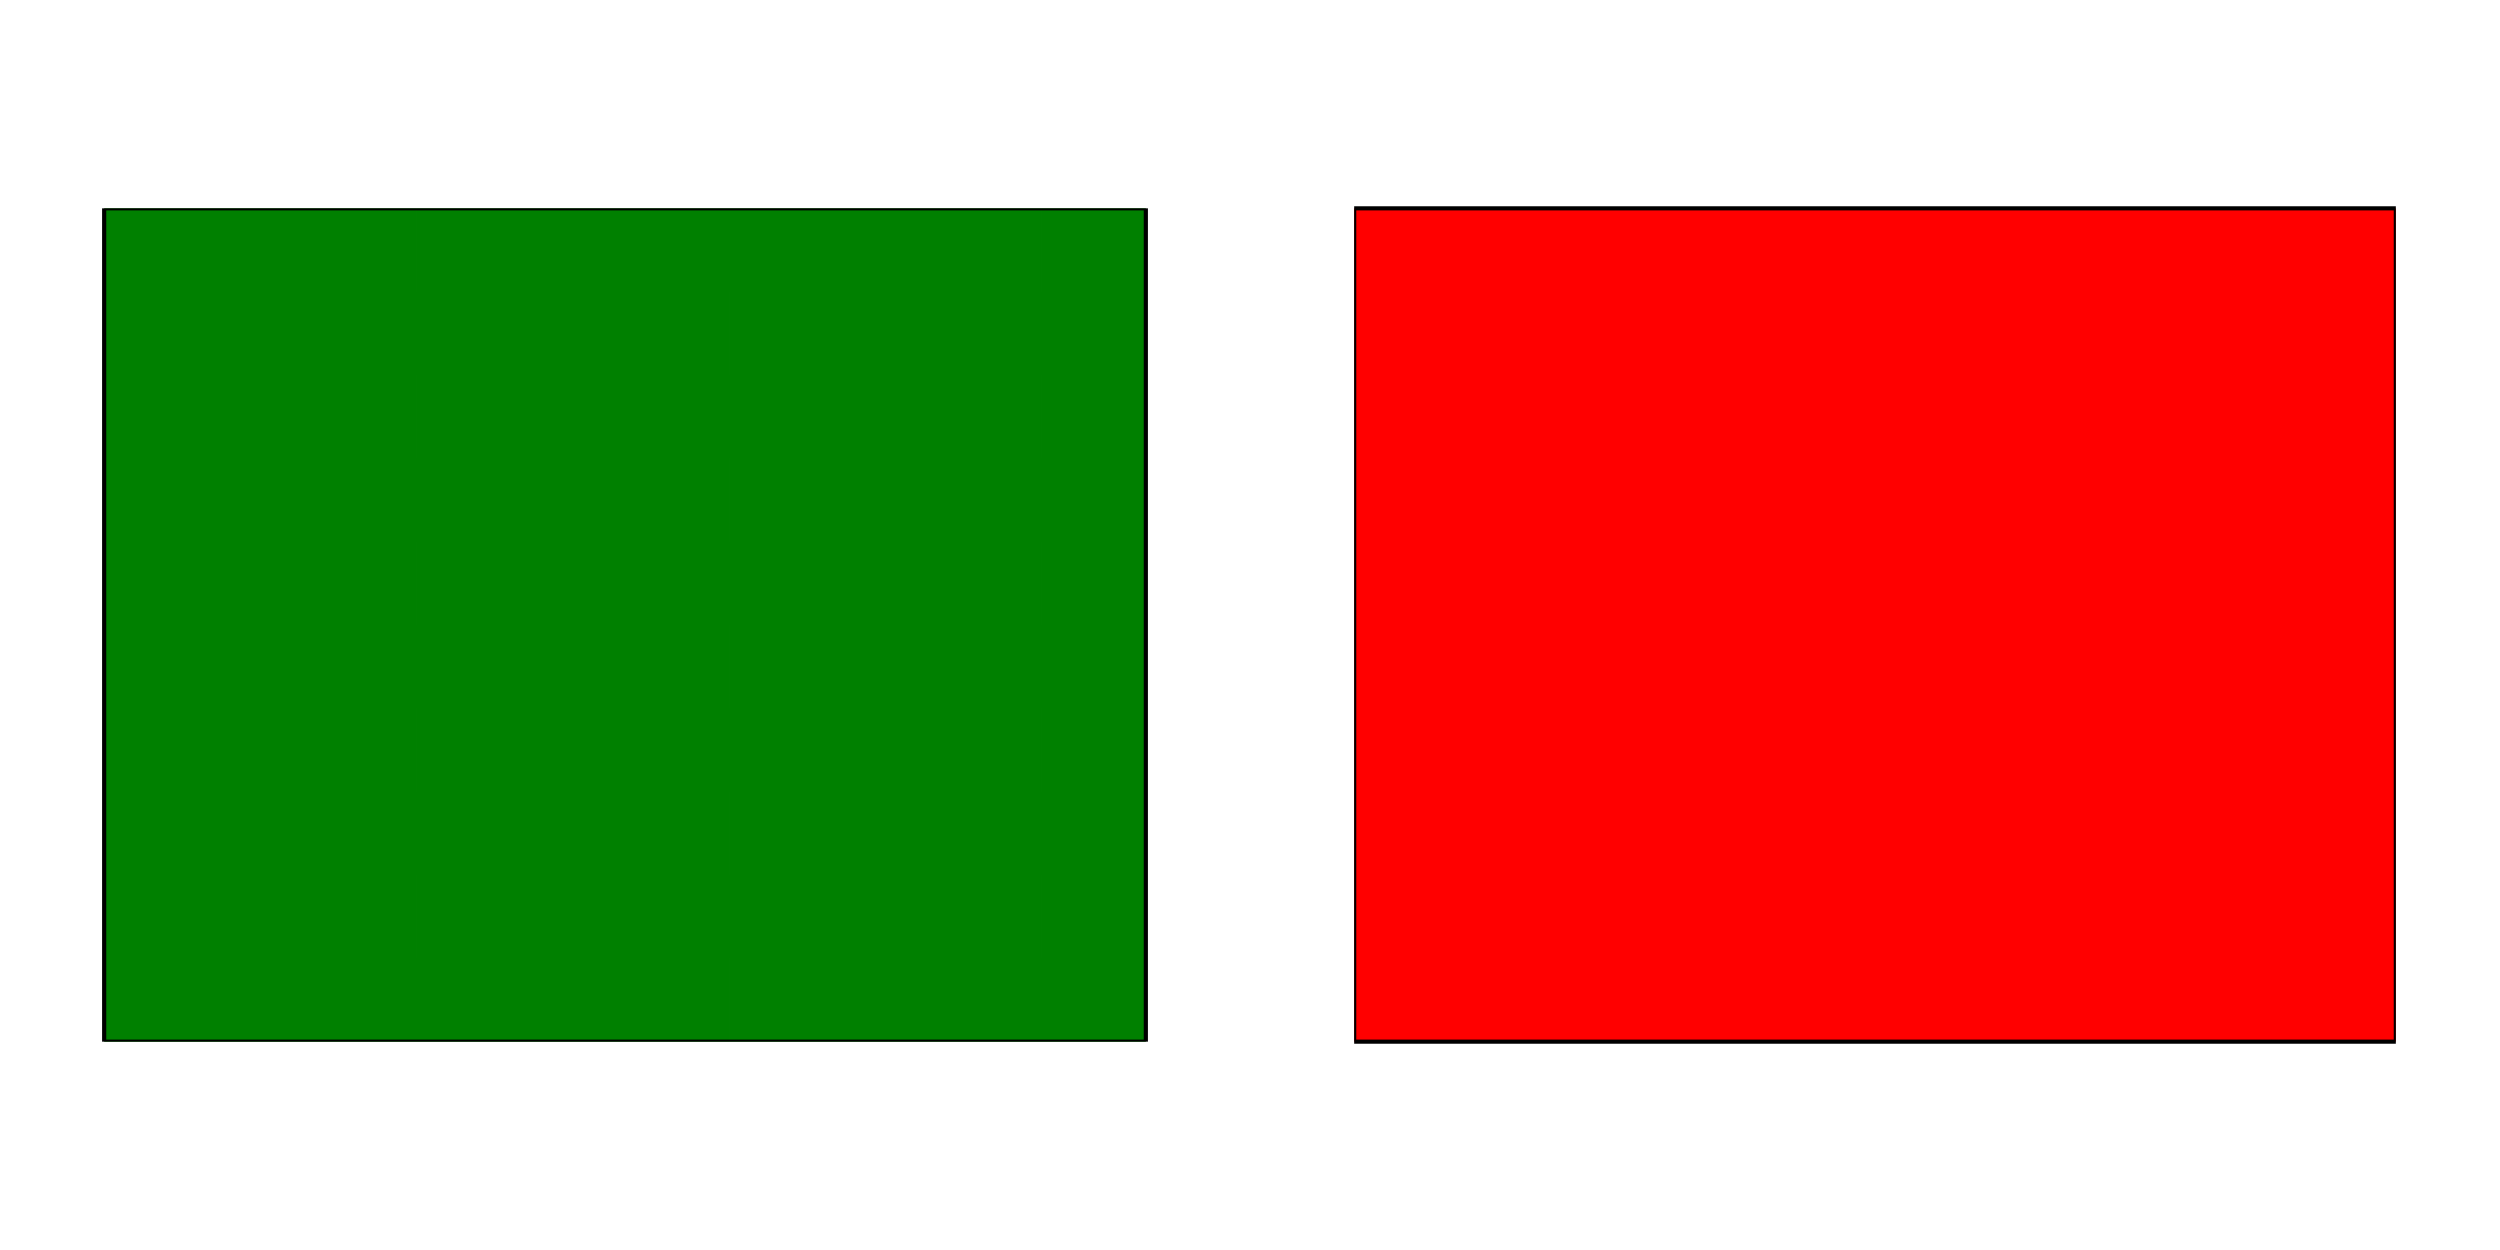 <?xml version="1.0" encoding="utf-8" ?>
<svg baseProfile="full" height="300" version="1.1" width="600" 
    xmlns="http://www.w3.org/2000/svg" 
    xmlns:ev="http://www.w3.org/2001/xml-events" 
    xmlns:xlink="http://www.w3.org/1999/xlink">
    <defs>
        <clipPath id="chequerboard_across_clip" clipPathUnits="objectBoundingBox">
            <rect x="-0.1" y="0" width="0.2" height="0.1">
                <animate attributeName="width" begin="indefinite" dur="1s" from="0.2" to="0" id="chequerboard_across" fill="freeze" />
            </rect>
            <rect x="0.1" y="0" width="0.2" height="0.1">
                <animate attributeName="width" begin="chequerboard_across.begin" dur="1s" from="0.2" to="0" fill="freeze" />
            </rect>
            <rect x="0.3" y="0" width="0.2" height="0.1">
                <animate attributeName="width" begin="chequerboard_across.begin" dur="1s" from="0.2" to="0" fill="freeze" />
            </rect>
            <rect x="0.5" y="0" width="0.2" height="0.1">
                <animate attributeName="width" begin="chequerboard_across.begin" dur="1s" from="0.2" to="0" fill="freeze" />
            </rect>
            <rect x="0.7" y="0" width="0.2" height="0.1">
                <animate attributeName="width" begin="chequerboard_across.begin" dur="1s" from="0.2" to="0" fill="freeze" />
            </rect>
            <rect x="0.9" y="0" width="0.2" height="0.1">
                <animate attributeName="width" begin="chequerboard_across.begin" dur="1s" from="0.2" to="0" fill="freeze" />
            </rect>
            <rect x="-0.01" y="0.1" width="0.21" height="0.1">
                <animate attributeName="width" begin="chequerboard_across.begin" dur="1s" from="0.2" to="0" fill="freeze" />
            </rect>
            <rect x="0.2" y="0.1" width="0.2" height="0.1">
                <animate attributeName="width" begin="chequerboard_across.begin" dur="1s" from="0.2" to="0" fill="freeze" />
            </rect>
            <rect x="0.4" y="0.1" width="0.2" height="0.1">
                <animate attributeName="width" begin="chequerboard_across.begin" dur="1s" from="0.2" to="0" fill="freeze" />
            </rect>
            <rect x="0.6" y="0.1" width="0.2" height="0.1">
                <animate attributeName="width" begin="chequerboard_across.begin" dur="1s" from="0.2" to="0" fill="freeze" />
            </rect>
            <rect x="0.8" y="0.1" width="0.21" height="0.1">
                <animate attributeName="width" begin="chequerboard_across.begin" dur="1s" from="0.21" to="0" fill="freeze" />
            </rect>

            <rect x="-0.1" y="0.2" width="0.2" height="0.1">
                <animate attributeName="width" begin="chequerboard_across.begin" dur="1s" from="0.2" to="0" fill="freeze" />
            </rect>
            <rect x="0.1" y="0.2" width="0.2" height="0.1">
                <animate attributeName="width" begin="chequerboard_across.begin" dur="1s" from="0.2" to="0" fill="freeze" />
            </rect>
            <rect x="0.3" y="0.2" width="0.2" height="0.1">
                <animate attributeName="width" begin="chequerboard_across.begin" dur="1s" from="0.2" to="0" fill="freeze" />
            </rect>
            <rect x="0.5" y="0.2" width="0.2" height="0.1">
                <animate attributeName="width" begin="chequerboard_across.begin" dur="1s" from="0.2" to="0" fill="freeze" />
            </rect>
            <rect x="0.7" y="0.2" width="0.2" height="0.1">
                <animate attributeName="width" begin="chequerboard_across.begin" dur="1s" from="0.2" to="0" fill="freeze" />
            </rect>
            <rect x="0.9" y="0.2" width="0.2" height="0.1">
                <animate attributeName="width" begin="chequerboard_across.begin" dur="1s" from="0.2" to="0" fill="freeze" />
            </rect>
            <rect x="-0.01" y="0.3" width="0.21" height="0.1">
                <animate attributeName="width" begin="chequerboard_across.begin" dur="1s" from="0.21" to="0" fill="freeze" />
            </rect>
            <rect x="0.2" y="0.3" width="0.2" height="0.1">
                <animate attributeName="width" begin="chequerboard_across.begin" dur="1s" from="0.2" to="0" fill="freeze" />
            </rect>
            <rect x="0.4" y="0.3" width="0.2" height="0.1">
                <animate attributeName="width" begin="chequerboard_across.begin" dur="1s" from="0.2" to="0" fill="freeze" />
            </rect>
            <rect x="0.6" y="0.3" width="0.2" height="0.1">
                <animate attributeName="width" begin="chequerboard_across.begin" dur="1s" from="0.2" to="0" fill="freeze" />
            </rect>
            <rect x="0.8" y="0.3" width="0.21" height="0.1">
                <animate attributeName="width" begin="chequerboard_across.begin" dur="1s" from="0.21" to="0" fill="freeze" />
            </rect>

            <rect x="-0.1" y="0.4" width="0.2" height="0.1">
                <animate attributeName="width" begin="chequerboard_across.begin" dur="1s" from="0.2" to="0" fill="freeze" />
            </rect>
            <rect x="0.1" y="0.4" width="0.2" height="0.1">
                <animate attributeName="width" begin="chequerboard_across.begin" dur="1s" from="0.2" to="0" fill="freeze" />
            </rect>
            <rect x="0.3" y="0.4" width="0.2" height="0.1">
                <animate attributeName="width" begin="chequerboard_across.begin" dur="1s" from="0.2" to="0" fill="freeze" />
            </rect>
            <rect x="0.5" y="0.4" width="0.2" height="0.1">
                <animate attributeName="width" begin="chequerboard_across.begin" dur="1s" from="0.2" to="0" fill="freeze" />
            </rect>
            <rect x="0.7" y="0.4" width="0.2" height="0.1">
                <animate attributeName="width" begin="chequerboard_across.begin" dur="1s" from="0.2" to="0" fill="freeze" />
            </rect>
            <rect x="0.9" y="0.4" width="0.2" height="0.1">
                <animate attributeName="width" begin="chequerboard_across.begin" dur="1s" from="0.2" to="0" fill="freeze" />
            </rect>
            <rect x="-0.01" y="0.5" width="0.21" height="0.1">
                <animate attributeName="width" begin="chequerboard_across.begin" dur="1s" from="0.21" to="0" fill="freeze" />
            </rect>
            <rect x="0.2" y="0.5" width="0.2" height="0.1">
                <animate attributeName="width" begin="chequerboard_across.begin" dur="1s" from="0.2" to="0" fill="freeze" />
            </rect>
            <rect x="0.4" y="0.5" width="0.2" height="0.1">
                <animate attributeName="width" begin="chequerboard_across.begin" dur="1s" from="0.2" to="0" fill="freeze" />
            </rect>
            <rect x="0.6" y="0.5" width="0.2" height="0.1">
                <animate attributeName="width" begin="chequerboard_across.begin" dur="1s" from="0.2" to="0" fill="freeze" />
            </rect>
            <rect x="0.8" y="0.5" width="0.21" height="0.1">
                <animate attributeName="width" begin="chequerboard_across.begin" dur="1s" from="0.21" to="0" fill="freeze" />
            </rect>

            <rect x="-0.1" y="0.6" width="0.2" height="0.1">
                <animate attributeName="width" begin="chequerboard_across.begin" dur="1s" from="0.2" to="0" fill="freeze" />
            </rect>
            <rect x="0.1" y="0.6" width="0.2" height="0.1">
                <animate attributeName="width" begin="chequerboard_across.begin" dur="1s" from="0.2" to="0" fill="freeze" />
            </rect>
            <rect x="0.3" y="0.6" width="0.2" height="0.1">
                <animate attributeName="width" begin="chequerboard_across.begin" dur="1s" from="0.2" to="0" fill="freeze" />
            </rect>
            <rect x="0.5" y="0.6" width="0.2" height="0.1">
                <animate attributeName="width" begin="chequerboard_across.begin" dur="1s" from="0.2" to="0" fill="freeze" />
            </rect>
            <rect x="0.7" y="0.6" width="0.2" height="0.1">
                <animate attributeName="width" begin="chequerboard_across.begin" dur="1s" from="0.2" to="0" fill="freeze" />
            </rect>
            <rect x="0.9" y="0.6" width="0.2" height="0.1">
                <animate attributeName="width" begin="chequerboard_across.begin" dur="1s" from="0.2" to="0" fill="freeze" />
            </rect>
            <rect x="-0.01" y="0.7" width="0.21" height="0.1">
                <animate attributeName="width" begin="chequerboard_across.begin" dur="1s" from="0.21" to="0" fill="freeze" />
            </rect>
            <rect x="0.2" y="0.7" width="0.2" height="0.1">
                <animate attributeName="width" begin="chequerboard_across.begin" dur="1s" from="0.2" to="0" fill="freeze" />
            </rect>
            <rect x="0.4" y="0.7" width="0.2" height="0.1">
                <animate attributeName="width" begin="chequerboard_across.begin" dur="1s" from="0.2" to="0" fill="freeze" />
            </rect>
            <rect x="0.6" y="0.7" width="0.2" height="0.1">
                <animate attributeName="width" begin="chequerboard_across.begin" dur="1s" from="0.2" to="0" fill="freeze" />
            </rect>
            <rect x="0.8" y="0.7" width="0.21" height="0.1">
                <animate attributeName="width" begin="chequerboard_across.begin" dur="1s" from="0.21" to="0" fill="freeze" />
            </rect>

            <rect x="-0.1" y="0.8" width="0.2" height="0.1">
                <animate attributeName="width" begin="chequerboard_across.begin" dur="1s" from="0.2" to="0" fill="freeze" />
            </rect>
            <rect x="0.1" y="0.8" width="0.2" height="0.1">
                <animate attributeName="width" begin="chequerboard_across.begin" dur="1s" from="0.2" to="0" fill="freeze" />
            </rect>
            <rect x="0.3" y="0.8" width="0.2" height="0.1">
                <animate attributeName="width" begin="chequerboard_across.begin" dur="1s" from="0.2" to="0" fill="freeze" />
            </rect>
            <rect x="0.5" y="0.8" width="0.2" height="0.1">
                <animate attributeName="width" begin="chequerboard_across.begin" dur="1s" from="0.2" to="0" fill="freeze" />
            </rect>
            <rect x="0.7" y="0.8" width="0.2" height="0.1">
                <animate attributeName="width" begin="chequerboard_across.begin" dur="1s" from="0.2" to="0" fill="freeze" />
            </rect>
            <rect x="0.9" y="0.8" width="0.2" height="0.1">
                <animate attributeName="width" begin="chequerboard_across.begin" dur="1s" from="0.2" to="0" fill="freeze" />
            </rect>
            <rect x="-0.01" y="0.9" width="0.21" height="0.1">
                <animate attributeName="width" begin="chequerboard_across.begin" dur="1s" from="0.21" to="0" fill="freeze" />
            </rect>
            <rect x="0.2" y="0.9" width="0.2" height="0.1">
                <animate attributeName="width" begin="chequerboard_across.begin" dur="1s" from="0.2" to="0" fill="freeze" />
            </rect>
            <rect x="0.4" y="0.9" width="0.2" height="0.1">
                <animate attributeName="width" begin="chequerboard_across.begin" dur="1s" from="0.2" to="0" fill="freeze" />
            </rect>
            <rect x="0.6" y="0.9" width="0.2" height="0.1">
                <animate attributeName="width" begin="chequerboard_across.begin" dur="1s" from="0.2" to="0" fill="freeze" />
            </rect>
            <rect x="0.8" y="0.9" width="0.21" height="0.1">
                <animate attributeName="width" begin="chequerboard_across.begin" dur="1s" from="0.21" to="0" fill="freeze" />
            </rect>
        </clipPath>

        <clipPath id="chequerboard_downward_clip" clipPathUnits="objectBoundingBox">
            <rect x="0" y="-0.01" width="0.1" height="0.21">
                <animate attributeName="height" begin="indefinite" dur="1s" from="0.21" to="0" id="chequerboard_downward" fill="freeze" />
            </rect>
            <rect x="0" y="0.2" width="0.1" height="0.2">
                <animate attributeName="height" begin="chequerboard_downward.begin" dur="1s" from="0.2" to="0" fill="freeze" />
            </rect>
            <rect x="0" y="0.4" width="0.1" height="0.2">
                <animate attributeName="height" begin="chequerboard_downward.begin" dur="1s" from="0.2" to="0" fill="freeze" />
            </rect>
            <rect x="0" y="0.6" width="0.1" height="0.2">
                <animate attributeName="height" begin="chequerboard_downward.begin" dur="1s" from="0.2" to="0" fill="freeze" />
            </rect>
            <rect x="0" y="0.8" width="0.1" height="0.21">
                <animate attributeName="height" begin="chequerboard_downward.begin" dur="1s" from="0.21" to="0" fill="freeze" />
            </rect>
            <rect x="0.1" y="-0.1" width="0.1" height="0.2">
                <animate attributeName="height" begin="chequerboard_downward.begin" dur="1s" from="0.2" to="0" fill="freeze" />
            </rect>
            <rect x="0.1" y="0.1" width="0.1" height="0.2">
                <animate attributeName="height" begin="chequerboard_downward.begin" dur="1s" from="0.2" to="0" fill="freeze" />
            </rect>
            <rect x="0.1" y="0.3" width="0.1" height="0.2">
                <animate attributeName="height" begin="chequerboard_downward.begin" dur="1s" from="0.2" to="0" fill="freeze" />
            </rect>
            <rect x="0.1" y="0.5" width="0.1" height="0.2">
                <animate attributeName="height" begin="chequerboard_downward.begin" dur="1s" from="0.2" to="0" fill="freeze" />
            </rect>
            <rect x="0.1" y="0.7" width="0.1" height="0.2">
                <animate attributeName="height" begin="chequerboard_downward.begin" dur="1s" from="0.2" to="0" fill="freeze" />
            </rect>
            <rect x="0.1" y="0.9" width="0.1" height="0.2">
                <animate attributeName="height" begin="chequerboard_downward.begin" dur="1s" from="0.2" to="0" fill="freeze" />
            </rect>

            <rect x="0.2" y="-0.01" width="0.1" height="0.21">
                <animate attributeName="height" begin="chequerboard_downward.begin" dur="1s" from="0.21" to="0" fill="freeze" />
            </rect>
            <rect x="0.2" y="0.2" width="0.1" height="0.2">
                <animate attributeName="height" begin="chequerboard_downward.begin" dur="1s" from="0.2" to="0" fill="freeze" />
            </rect>
            <rect x="0.2" y="0.4" width="0.1" height="0.2">
                <animate attributeName="height" begin="chequerboard_downward.begin" dur="1s" from="0.2" to="0" fill="freeze" />
            </rect>
            <rect x="0.2" y="0.6" width="0.1" height="0.2">
                <animate attributeName="height" begin="chequerboard_downward.begin" dur="1s" from="0.2" to="0" fill="freeze" />
            </rect>
            <rect x="0.2" y="0.8" width="0.1" height="0.21">
                <animate attributeName="height" begin="chequerboard_downward.begin" dur="1s" from="0.21" to="0" fill="freeze" />
            </rect>
            <rect x="0.3" y="-0.1" width="0.1" height="0.2">
                <animate attributeName="height" begin="chequerboard_downward.begin" dur="1s" from="0.2" to="0" fill="freeze" />
            </rect>
            <rect x="0.3" y="0.1" width="0.1" height="0.2">
                <animate attributeName="height" begin="chequerboard_downward.begin" dur="1s" from="0.2" to="0" fill="freeze" />
            </rect>
            <rect x="0.3" y="0.3" width="0.1" height="0.2">
                <animate attributeName="height" begin="chequerboard_downward.begin" dur="1s" from="0.2" to="0" fill="freeze" />
            </rect>
            <rect x="0.3" y="0.5" width="0.1" height="0.2">
                <animate attributeName="height" begin="chequerboard_downward.begin" dur="1s" from="0.2" to="0" fill="freeze" />
            </rect>
            <rect x="0.3" y="0.7" width="0.1" height="0.2">
                <animate attributeName="height" begin="chequerboard_downward.begin" dur="1s" from="0.2" to="0" fill="freeze" />
            </rect>
            <rect x="0.3" y="0.9" width="0.1" height="0.2">
                <animate attributeName="height" begin="chequerboard_downward.begin" dur="1s" from="0.2" to="0" fill="freeze" />
            </rect>

            <rect x="0.4" y="-0.01" width="0.1" height="0.21">
                <animate attributeName="height" begin="chequerboard_downward.begin" dur="1s" from="0.21" to="0" fill="freeze" />
            </rect>
            <rect x="0.4" y="0.2" width="0.1" height="0.2">
                <animate attributeName="height" begin="chequerboard_downward.begin" dur="1s" from="0.2" to="0" fill="freeze" />
            </rect>
            <rect x="0.4" y="0.4" width="0.1" height="0.2">
                <animate attributeName="height" begin="chequerboard_downward.begin" dur="1s" from="0.2" to="0" fill="freeze" />
            </rect>
            <rect x="0.4" y="0.6" width="0.1" height="0.2">
                <animate attributeName="height" begin="chequerboard_downward.begin" dur="1s" from="0.2" to="0" fill="freeze" />
            </rect>
            <rect x="0.4" y="0.8" width="0.1" height="0.21">
                <animate attributeName="height" begin="chequerboard_downward.begin" dur="1s" from="0.21" to="0" fill="freeze" />
            </rect>
            <rect x="0.5" y="-0.1" width="0.1" height="0.2">
                <animate attributeName="height" begin="chequerboard_downward.begin" dur="1s" from="0.2" to="0" fill="freeze" />
            </rect>
            <rect x="0.5" y="0.1" width="0.1" height="0.2">
                <animate attributeName="height" begin="chequerboard_downward.begin" dur="1s" from="0.2" to="0" fill="freeze" />
            </rect>
            <rect x="0.5" y="0.3" width="0.1" height="0.2">
                <animate attributeName="height" begin="chequerboard_downward.begin" dur="1s" from="0.2" to="0" fill="freeze" />
            </rect>
            <rect x="0.5" y="0.5" width="0.1" height="0.2">
                <animate attributeName="height" begin="chequerboard_downward.begin" dur="1s" from="0.2" to="0" fill="freeze" />
            </rect>
            <rect x="0.5" y="0.7" width="0.1" height="0.2">
                <animate attributeName="height" begin="chequerboard_downward.begin" dur="1s" from="0.2" to="0" fill="freeze" />
            </rect>
            <rect x="0.5" y="0.9" width="0.1" height="0.2">
                <animate attributeName="height" begin="chequerboard_downward.begin" dur="1s" from="0.2" to="0" fill="freeze" />
            </rect>

            <rect x="0.6" y="-0.01" width="0.1" height="0.21">
                <animate attributeName="height" begin="chequerboard_downward.begin" dur="1s" from="0.21" to="0" fill="freeze" />
            </rect>
            <rect x="0.6" y="0.2" width="0.1" height="0.2">
                <animate attributeName="height" begin="chequerboard_downward.begin" dur="1s" from="0.2" to="0" fill="freeze" />
            </rect>
            <rect x="0.6" y="0.4" width="0.1" height="0.2">
                <animate attributeName="height" begin="chequerboard_downward.begin" dur="1s" from="0.2" to="0" fill="freeze" />
            </rect>
            <rect x="0.6" y="0.6" width="0.1" height="0.2">
                <animate attributeName="height" begin="chequerboard_downward.begin" dur="1s" from="0.2" to="0" fill="freeze" />
            </rect>
            <rect x="0.6" y="0.8" width="0.1" height="0.21">
                <animate attributeName="height" begin="chequerboard_downward.begin" dur="1s" from="0.21" to="0" fill="freeze" />
            </rect>
            <rect x="0.7" y="-0.1" width="0.1" height="0.2">
                <animate attributeName="height" begin="chequerboard_downward.begin" dur="1s" from="0.2" to="0" fill="freeze" />
            </rect>
            <rect x="0.7" y="0.1" width="0.1" height="0.2">
                <animate attributeName="height" begin="chequerboard_downward.begin" dur="1s" from="0.2" to="0" fill="freeze" />
            </rect>
            <rect x="0.7" y="0.3" width="0.1" height="0.2">
                <animate attributeName="height" begin="chequerboard_downward.begin" dur="1s" from="0.2" to="0" fill="freeze" />
            </rect>
            <rect x="0.7" y="0.5" width="0.1" height="0.2">
                <animate attributeName="height" begin="chequerboard_downward.begin" dur="1s" from="0.2" to="0" fill="freeze" />
            </rect>
            <rect x="0.7" y="0.7" width="0.1" height="0.2">
                <animate attributeName="height" begin="chequerboard_downward.begin" dur="1s" from="0.2" to="0" fill="freeze" />
            </rect>
            <rect x="0.7" y="0.9" width="0.1" height="0.2">
                <animate attributeName="height" begin="chequerboard_downward.begin" dur="1s" from="0.2" to="0" fill="freeze" />
            </rect>

            <rect x="0.8" y="-0.01" width="0.1" height="0.21">
                <animate attributeName="height" begin="chequerboard_downward.begin" dur="1s" from="0.21" to="0" fill="freeze" />
            </rect>
            <rect x="0.8" y="0.2" width="0.1" height="0.2">
                <animate attributeName="height" begin="chequerboard_downward.begin" dur="1s" from="0.2" to="0" fill="freeze" />
            </rect>
            <rect x="0.8" y="0.4" width="0.1" height="0.2">
                <animate attributeName="height" begin="chequerboard_downward.begin" dur="1s" from="0.2" to="0" fill="freeze" />
            </rect>
            <rect x="0.8" y="0.6" width="0.1" height="0.2">
                <animate attributeName="height" begin="chequerboard_downward.begin" dur="1s" from="0.2" to="0" fill="freeze" />
            </rect>
            <rect x="0.8" y="0.8" width="0.1" height="0.21">
                <animate attributeName="height" begin="chequerboard_downward.begin" dur="1s" from="0.21" to="0" fill="freeze" />
            </rect>
            <rect x="0.9" y="-0.1" width="0.1" height="0.2">
                <animate attributeName="height" begin="chequerboard_downward.begin" dur="1s" from="0.2" to="0" fill="freeze" />
            </rect>
            <rect x="0.9" y="0.1" width="0.1" height="0.2">
                <animate attributeName="height" begin="chequerboard_downward.begin" dur="1s" from="0.2" to="0" fill="freeze" />
            </rect>
            <rect x="0.9" y="0.3" width="0.1" height="0.2">
                <animate attributeName="height" begin="chequerboard_downward.begin" dur="1s" from="0.2" to="0" fill="freeze" />
            </rect>
            <rect x="0.9" y="0.5" width="0.1" height="0.2">
                <animate attributeName="height" begin="chequerboard_downward.begin" dur="1s" from="0.2" to="0" fill="freeze" />
            </rect>
            <rect x="0.9" y="0.7" width="0.1" height="0.2">
                <animate attributeName="height" begin="chequerboard_downward.begin" dur="1s" from="0.2" to="0" fill="freeze" />
            </rect>
            <rect x="0.9" y="0.9" width="0.1" height="0.2">
                <animate attributeName="height" begin="chequerboard_downward.begin" dur="1s" from="0.2" to="0" fill="freeze" />
            </rect>
        </clipPath>
    </defs>
    <rect fill="green" height="200" id="rect1" stroke="black" width="250" x="25" y="50" clip-path="url(#chequerboard_across_clip)"></rect>
    <rect fill="red" height="200" id="rect2" stroke="black" width="250" x="325" y="50" clip-path="url(#chequerboard_downward_clip)"></rect>
</svg>
